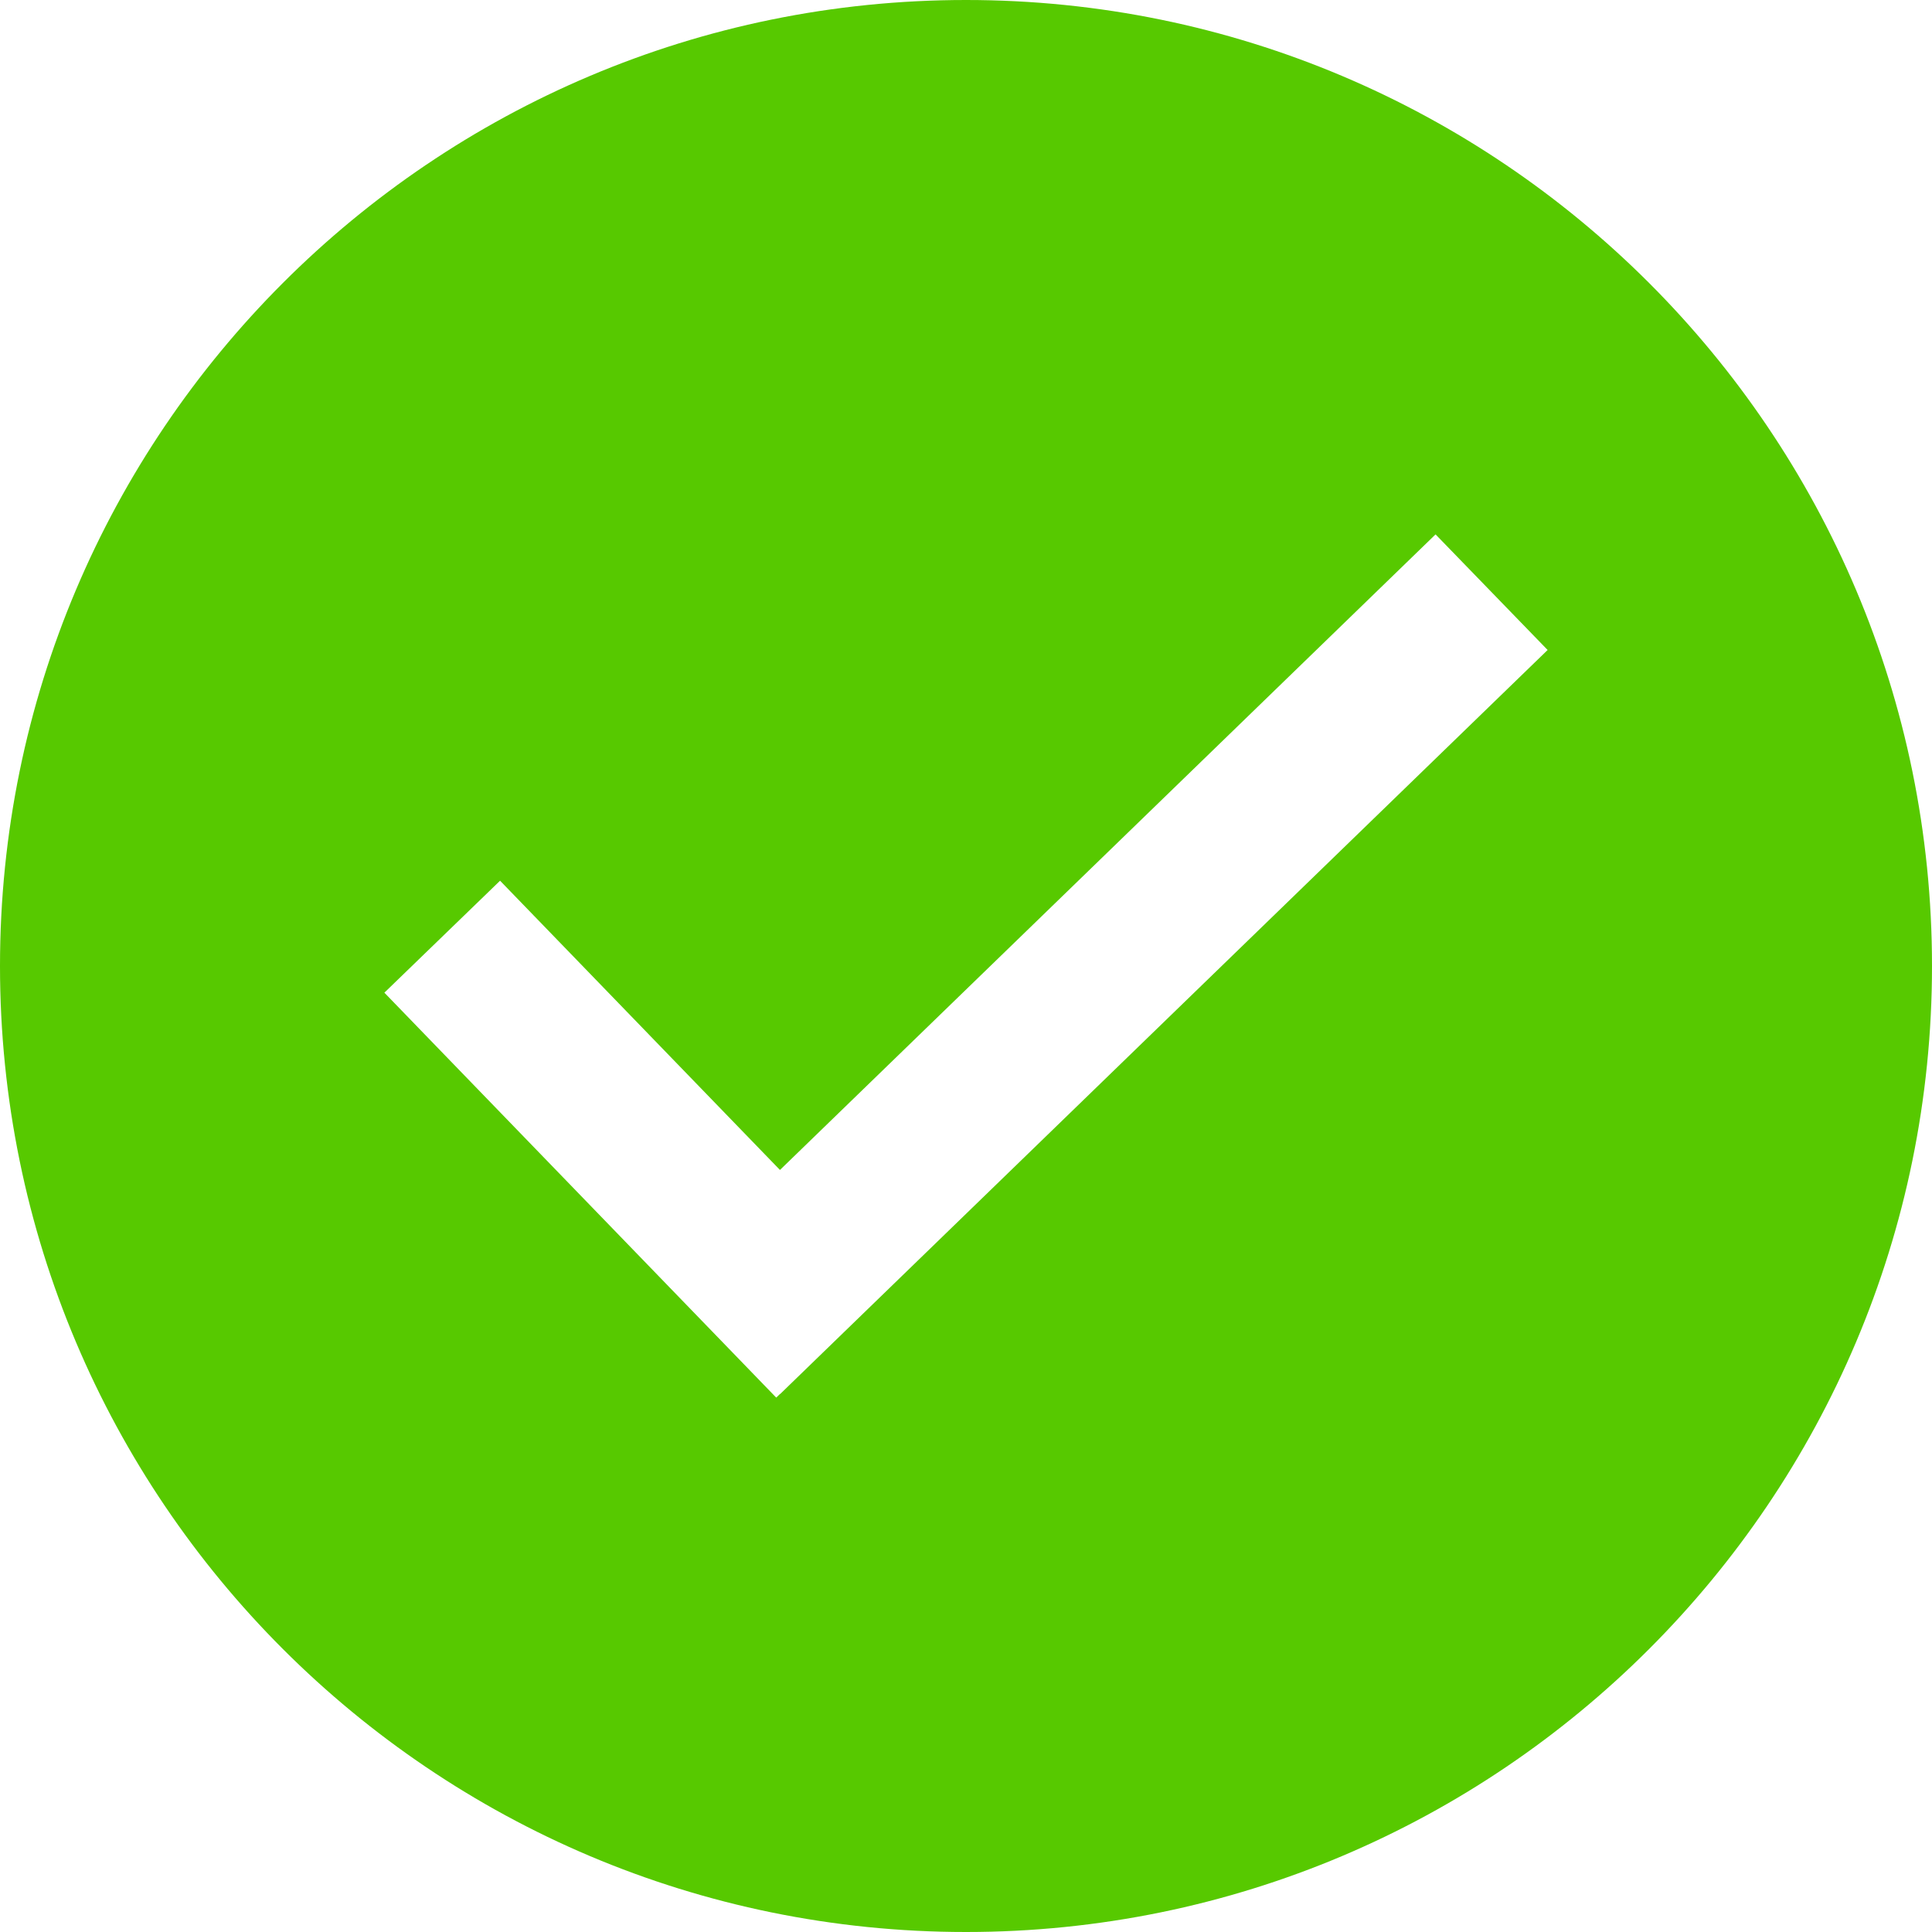 <?xml version="1.0" encoding="utf-8"?>
<svg viewBox="40 40 120 120" xmlns="http://www.w3.org/2000/svg">
  <path d="M 160 100 C 160 133.137 133.137 160 100 160 C 66.863 160 40 133.137 40 100 C 40 66.863 66.863 40 100 40 C 133.137 40 160 66.863 160 100 Z M 63.874 101.657 L 88.213 126.808 L 88.449 126.58 L 88.455 126.587 L 136.126 80.372 L 129.165 73.192 L 88.445 112.668 L 71.06 94.703 Z" style="fill: rgb(87, 201, 0);"/>
</svg>